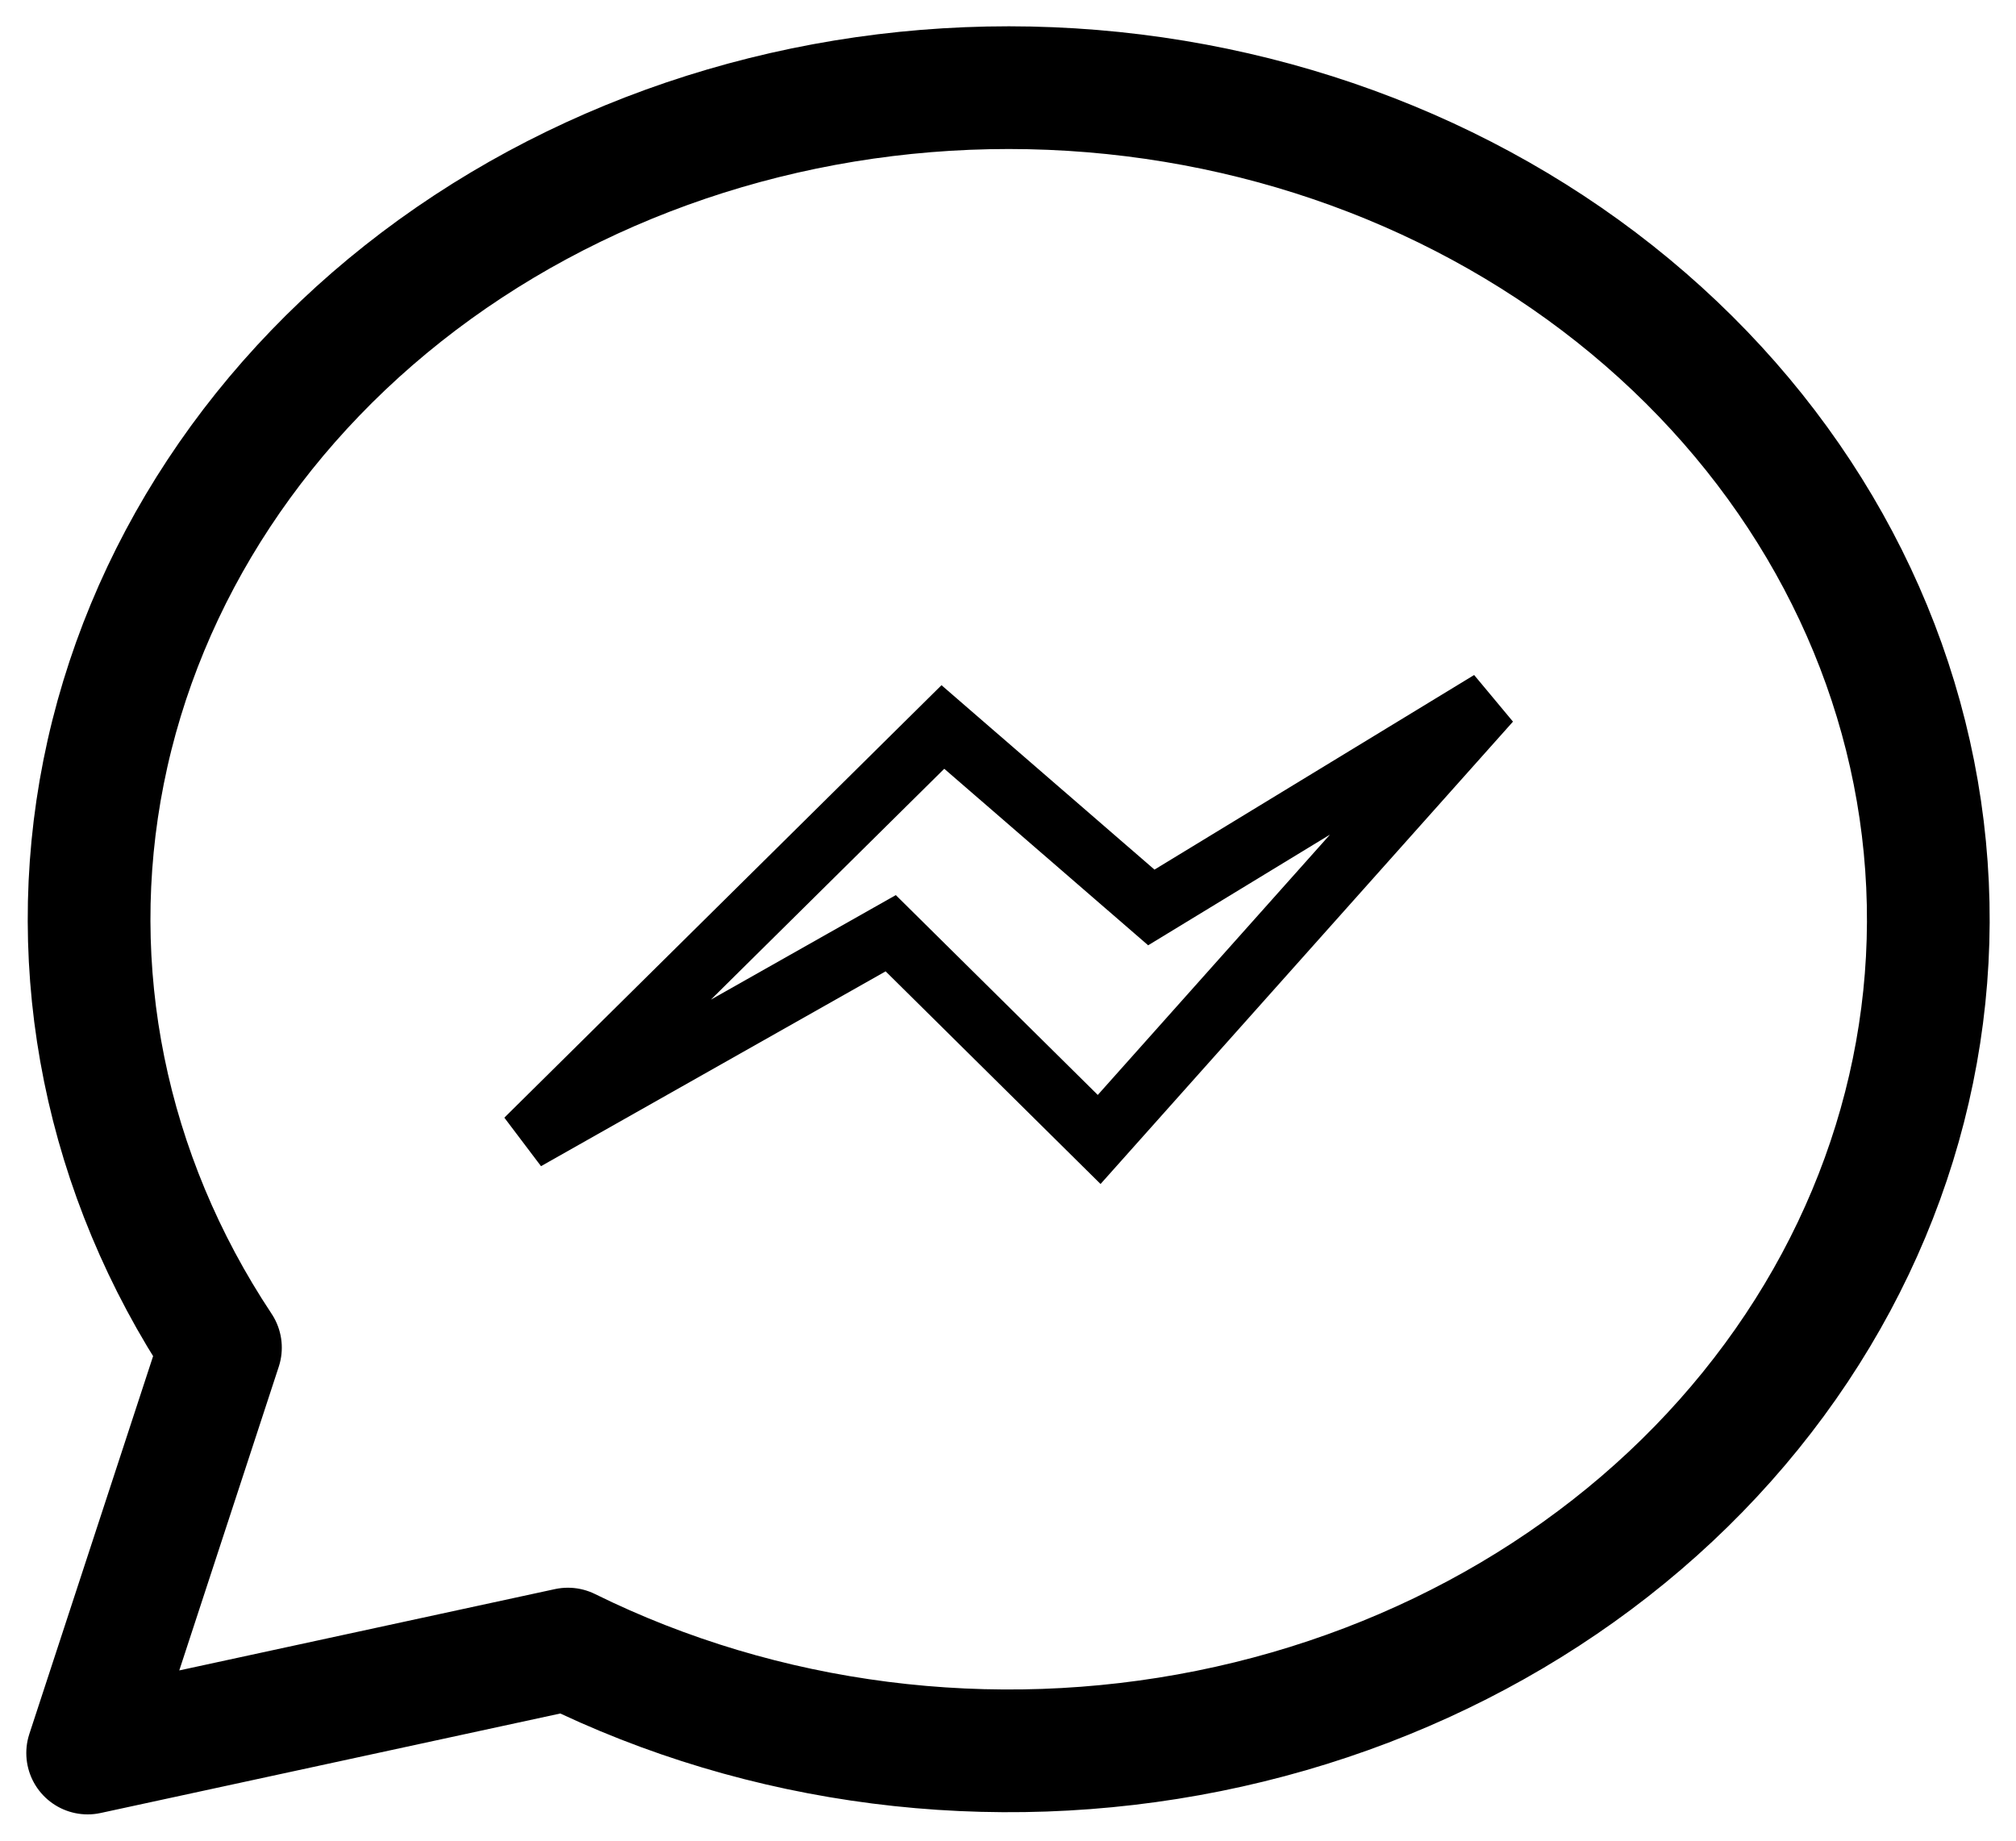 <svg width="23" height="21" viewBox="0 0 23 21" fill="none" xmlns="http://www.w3.org/2000/svg">
<path d="M1 20L2.515 15.375C1.206 13.404 0.732 11.07 1.182 8.807C1.632 6.545 2.976 4.507 4.963 3.072C6.951 1.638 9.446 0.905 11.986 1.01C14.526 1.115 16.938 2.05 18.772 3.642C20.607 5.234 21.74 7.374 21.96 9.665C22.181 11.955 21.474 14.24 19.971 16.095C18.469 17.95 16.272 19.248 13.79 19.748C11.309 20.248 8.711 19.916 6.479 18.814L1 20Z" stroke="black" stroke-width="1.4" stroke-linecap="round" stroke-linejoin="round"/>
<path d="M10.757 8.294L6 13L10.162 10.647L12.54 13L17 8L13.135 10.353L10.757 8.294Z" stroke="black" stroke-width="0.7"/>
</svg>
